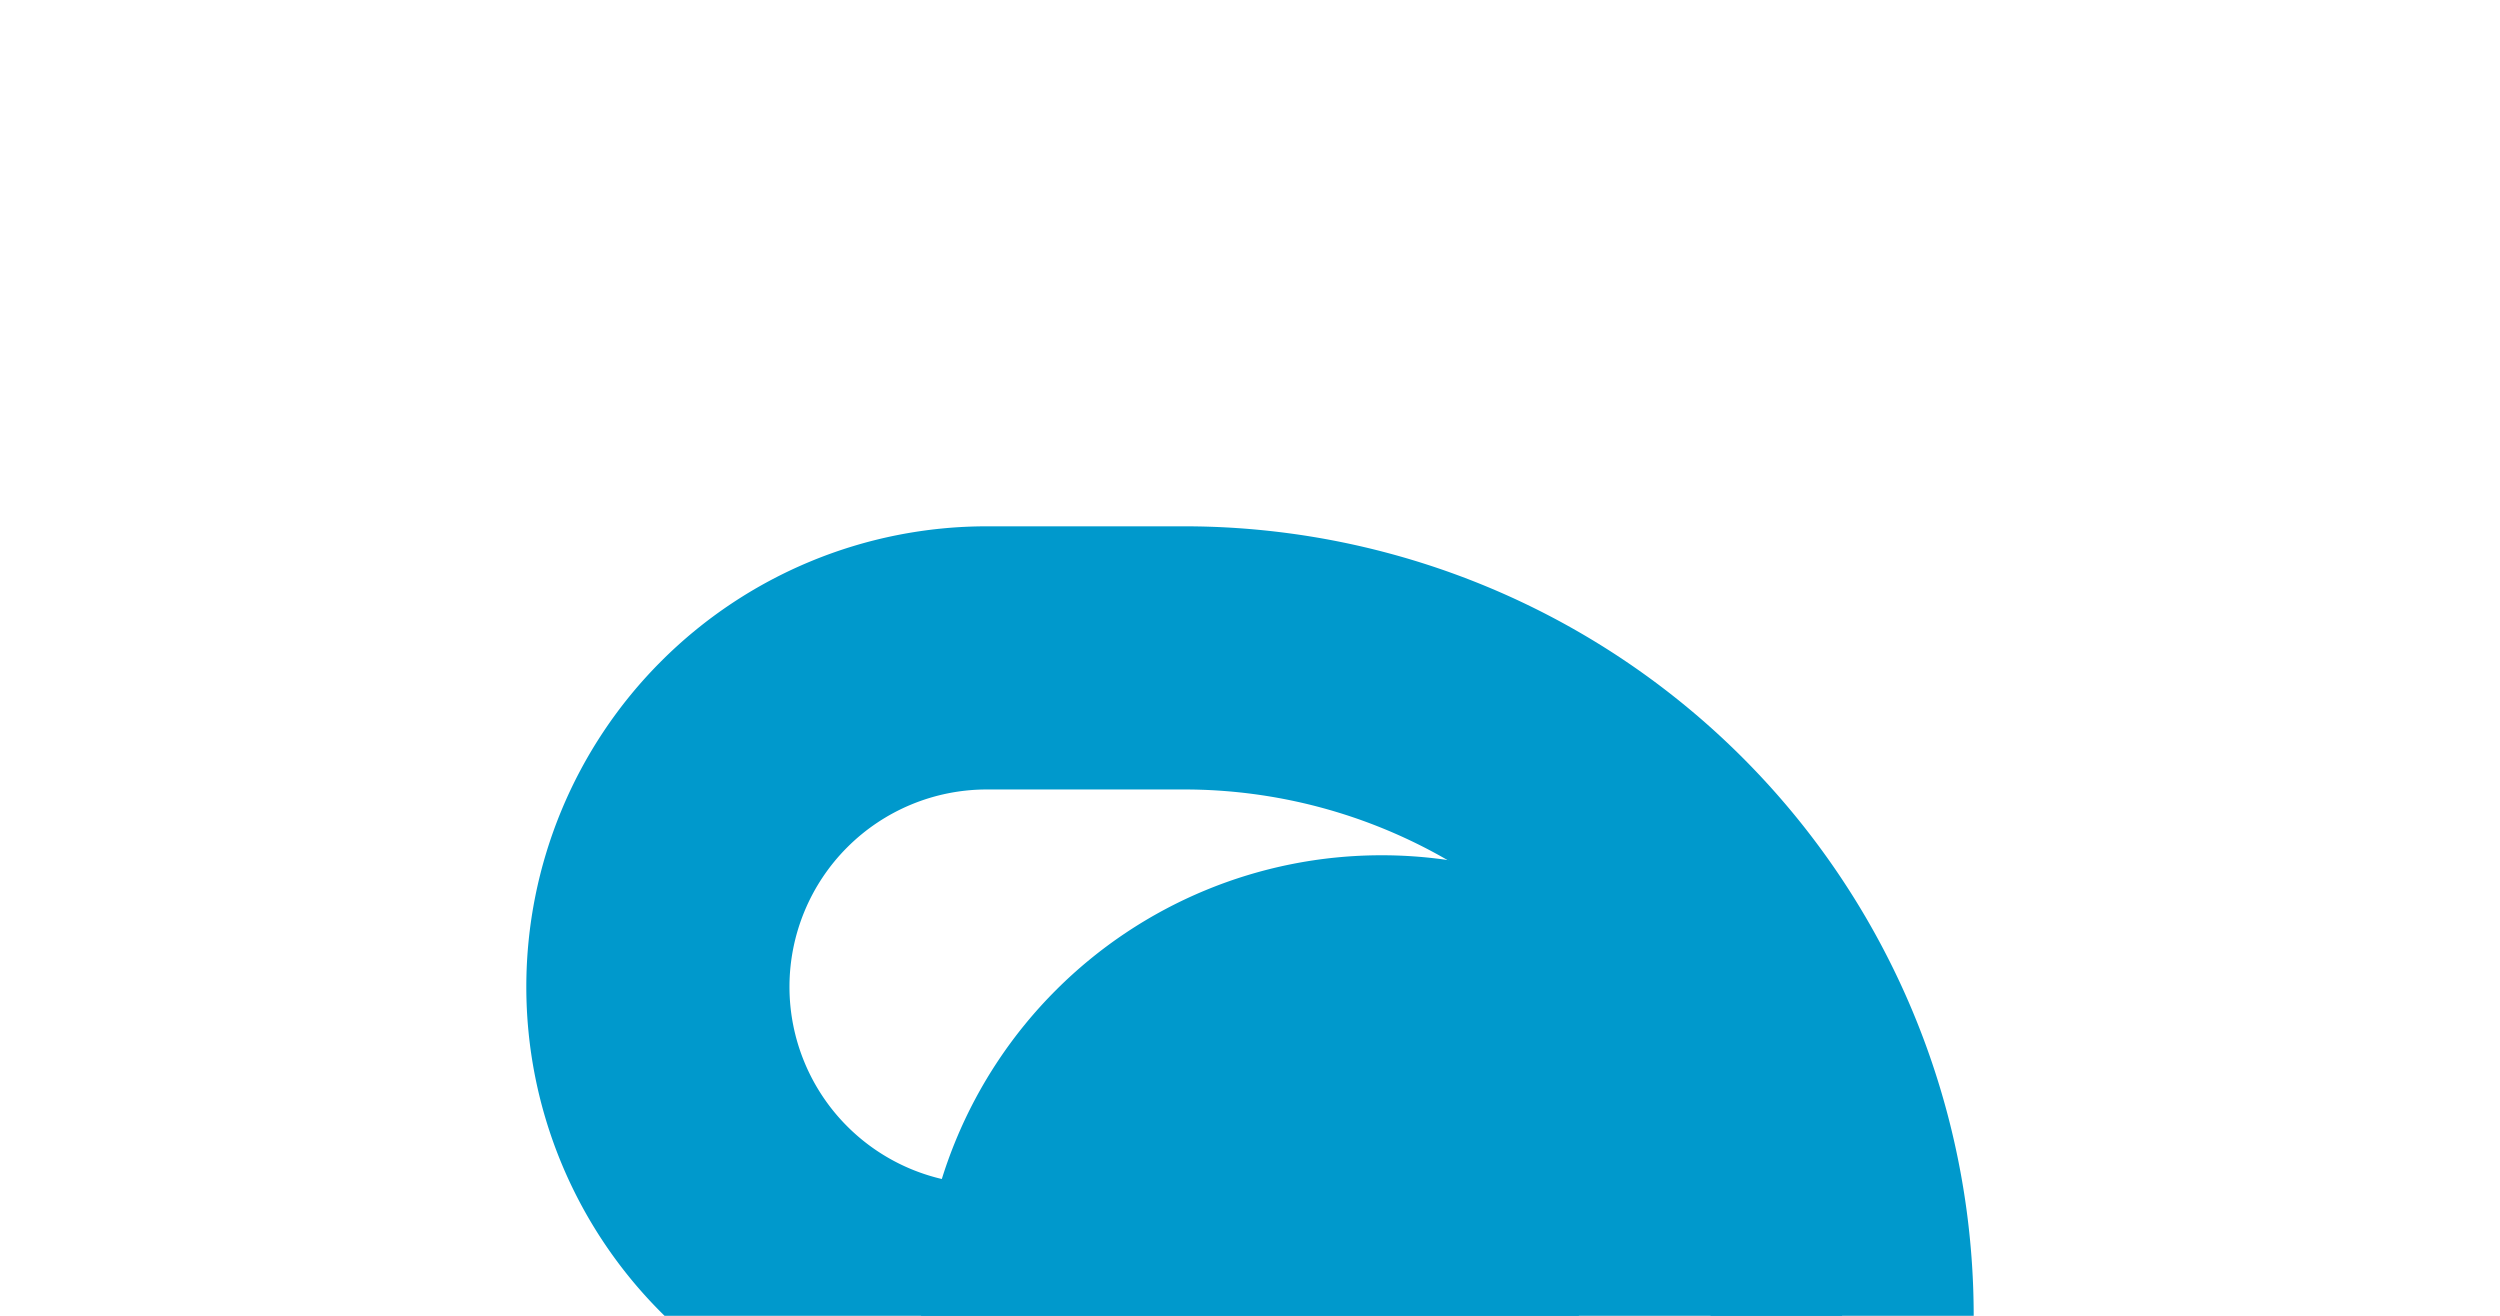 ﻿<?xml version="1.0" encoding="utf-8"?>
<svg version="1.1" xmlns:xlink="http://www.w3.org/1999/xlink" width="19px" height="10px" preserveAspectRatio="xMinYMid meet" viewBox="450 377  19 8" xmlns="http://www.w3.org/2000/svg">
  <path d="M 462 386  L 457.5 386  A 2.5 2.5 0 0 1 455 383.5 A 2.5 2.5 0 0 1 457.5 381 L 459 381  A 5 5 0 0 1 464 386 L 464 2805  A 5 5 0 0 0 469 2810 L 2191 2810  " stroke-width="2" stroke="#0099cc" fill="none" />
  <path d="M 460.5 382.5  A 3.5 3.5 0 0 0 457 386 A 3.5 3.5 0 0 0 460.5 389.5 A 3.5 3.5 0 0 0 464 386 A 3.5 3.5 0 0 0 460.5 382.5 Z M 2190 2817.6  L 2197 2810  L 2190 2802.4  L 2190 2817.6  Z " fill-rule="nonzero" fill="#0099cc" stroke="none" />
</svg>
